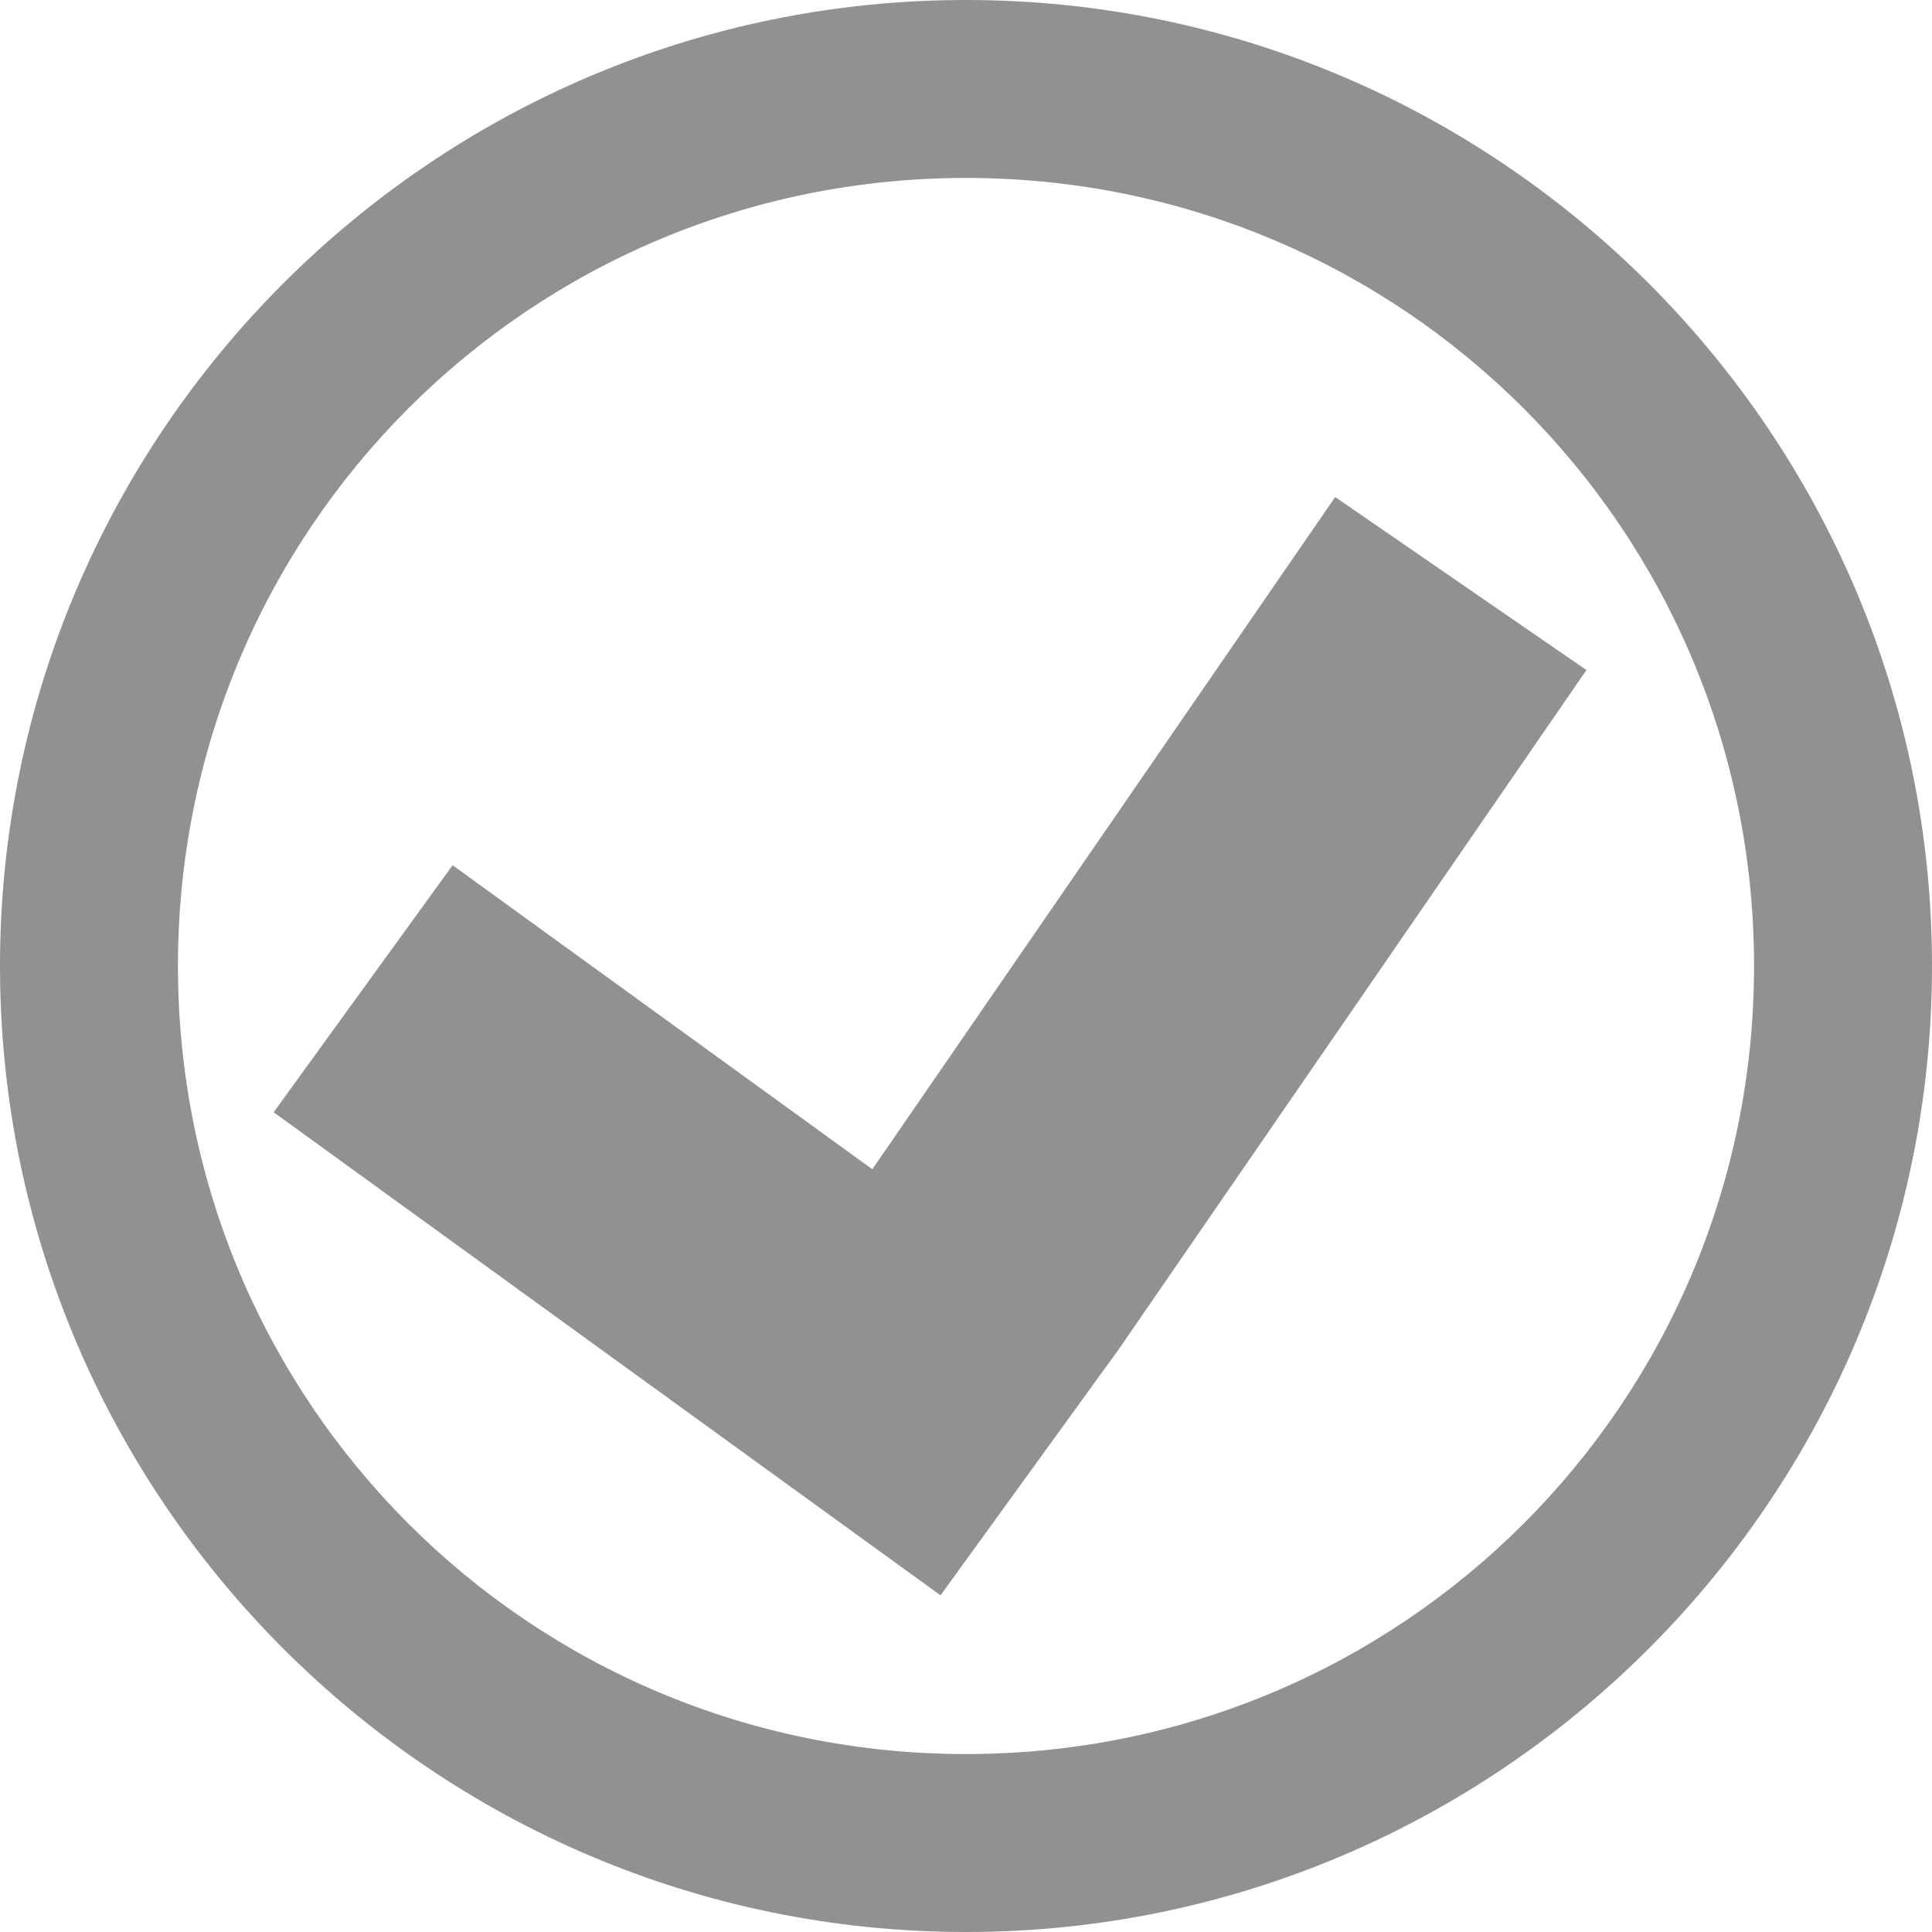 <svg xmlns="http://www.w3.org/2000/svg" xmlns:svg="http://www.w3.org/2000/svg" id="svg2" width="38" height="38" version="1.1" viewBox="0 0 38 38"><path style="color:#000;font-style:normal;font-variant:normal;font-weight:400;font-stretch:normal;font-size:medium;line-height:normal;font-family:sans-serif;font-variant-ligatures:normal;font-variant-position:normal;font-variant-caps:normal;font-variant-numeric:normal;font-variant-alternates:normal;font-feature-settings:normal;text-indent:0;text-align:start;text-decoration:none;text-decoration-line:none;text-decoration-style:solid;text-decoration-color:#000;letter-spacing:normal;word-spacing:normal;text-transform:none;writing-mode:lr-tb;direction:ltr;text-orientation:mixed;dominant-baseline:auto;baseline-shift:baseline;text-anchor:start;white-space:normal;shape-padding:0;clip-rule:nonzero;display:inline;overflow:visible;visibility:visible;opacity:1;isolation:auto;mix-blend-mode:normal;color-interpolation:sRGB;color-interpolation-filters:linearRGB;solid-color:#000;solid-opacity:1;vector-effect:none;fill:#919191;fill-opacity:1;fill-rule:nonzero;stroke:none;stroke-width:3.5;stroke-linecap:round;stroke-linejoin:bevel;stroke-miterlimit:4;stroke-dasharray:none;stroke-dashoffset:0;stroke-opacity:1;color-rendering:auto;image-rendering:auto;shape-rendering:auto;text-rendering:auto;enable-background:accumulate" id="path819" d="M 19,0 C 8.527,0 0,8.527 0,19 0,29.473 8.527,38 19,38 29.473,38 38,29.473 38,19 38,8.527 29.473,0 19,0 Z m 0,3.5 c 8.581,0 15.5,6.919 15.5,15.5 0,8.581 -6.919,15.5 -15.5,15.5 C 10.419,34.5 3.5,27.581 3.5,19 3.5,10.419 10.419,3.5 19,3.5 Z"/><rect style="opacity:1;fill:#919191;fill-opacity:1;stroke:#919191;stroke-width:0;stroke-linecap:round;stroke-linejoin:round;stroke-miterlimit:4;stroke-dasharray:none;stroke-opacity:1" id="rect829" width="6" height="16.196" x="-14.559" y="17.193" transform="rotate(-54.08)"/><rect style="opacity:1;fill:#919191;fill-opacity:1;stroke:#919191;stroke-width:0;stroke-linecap:round;stroke-linejoin:round;stroke-miterlimit:4;stroke-dasharray:none;stroke-opacity:1" id="rect829-3" width="6" height="16.196" x="27.174" y="-6.841" transform="rotate(34.549)"/></svg>